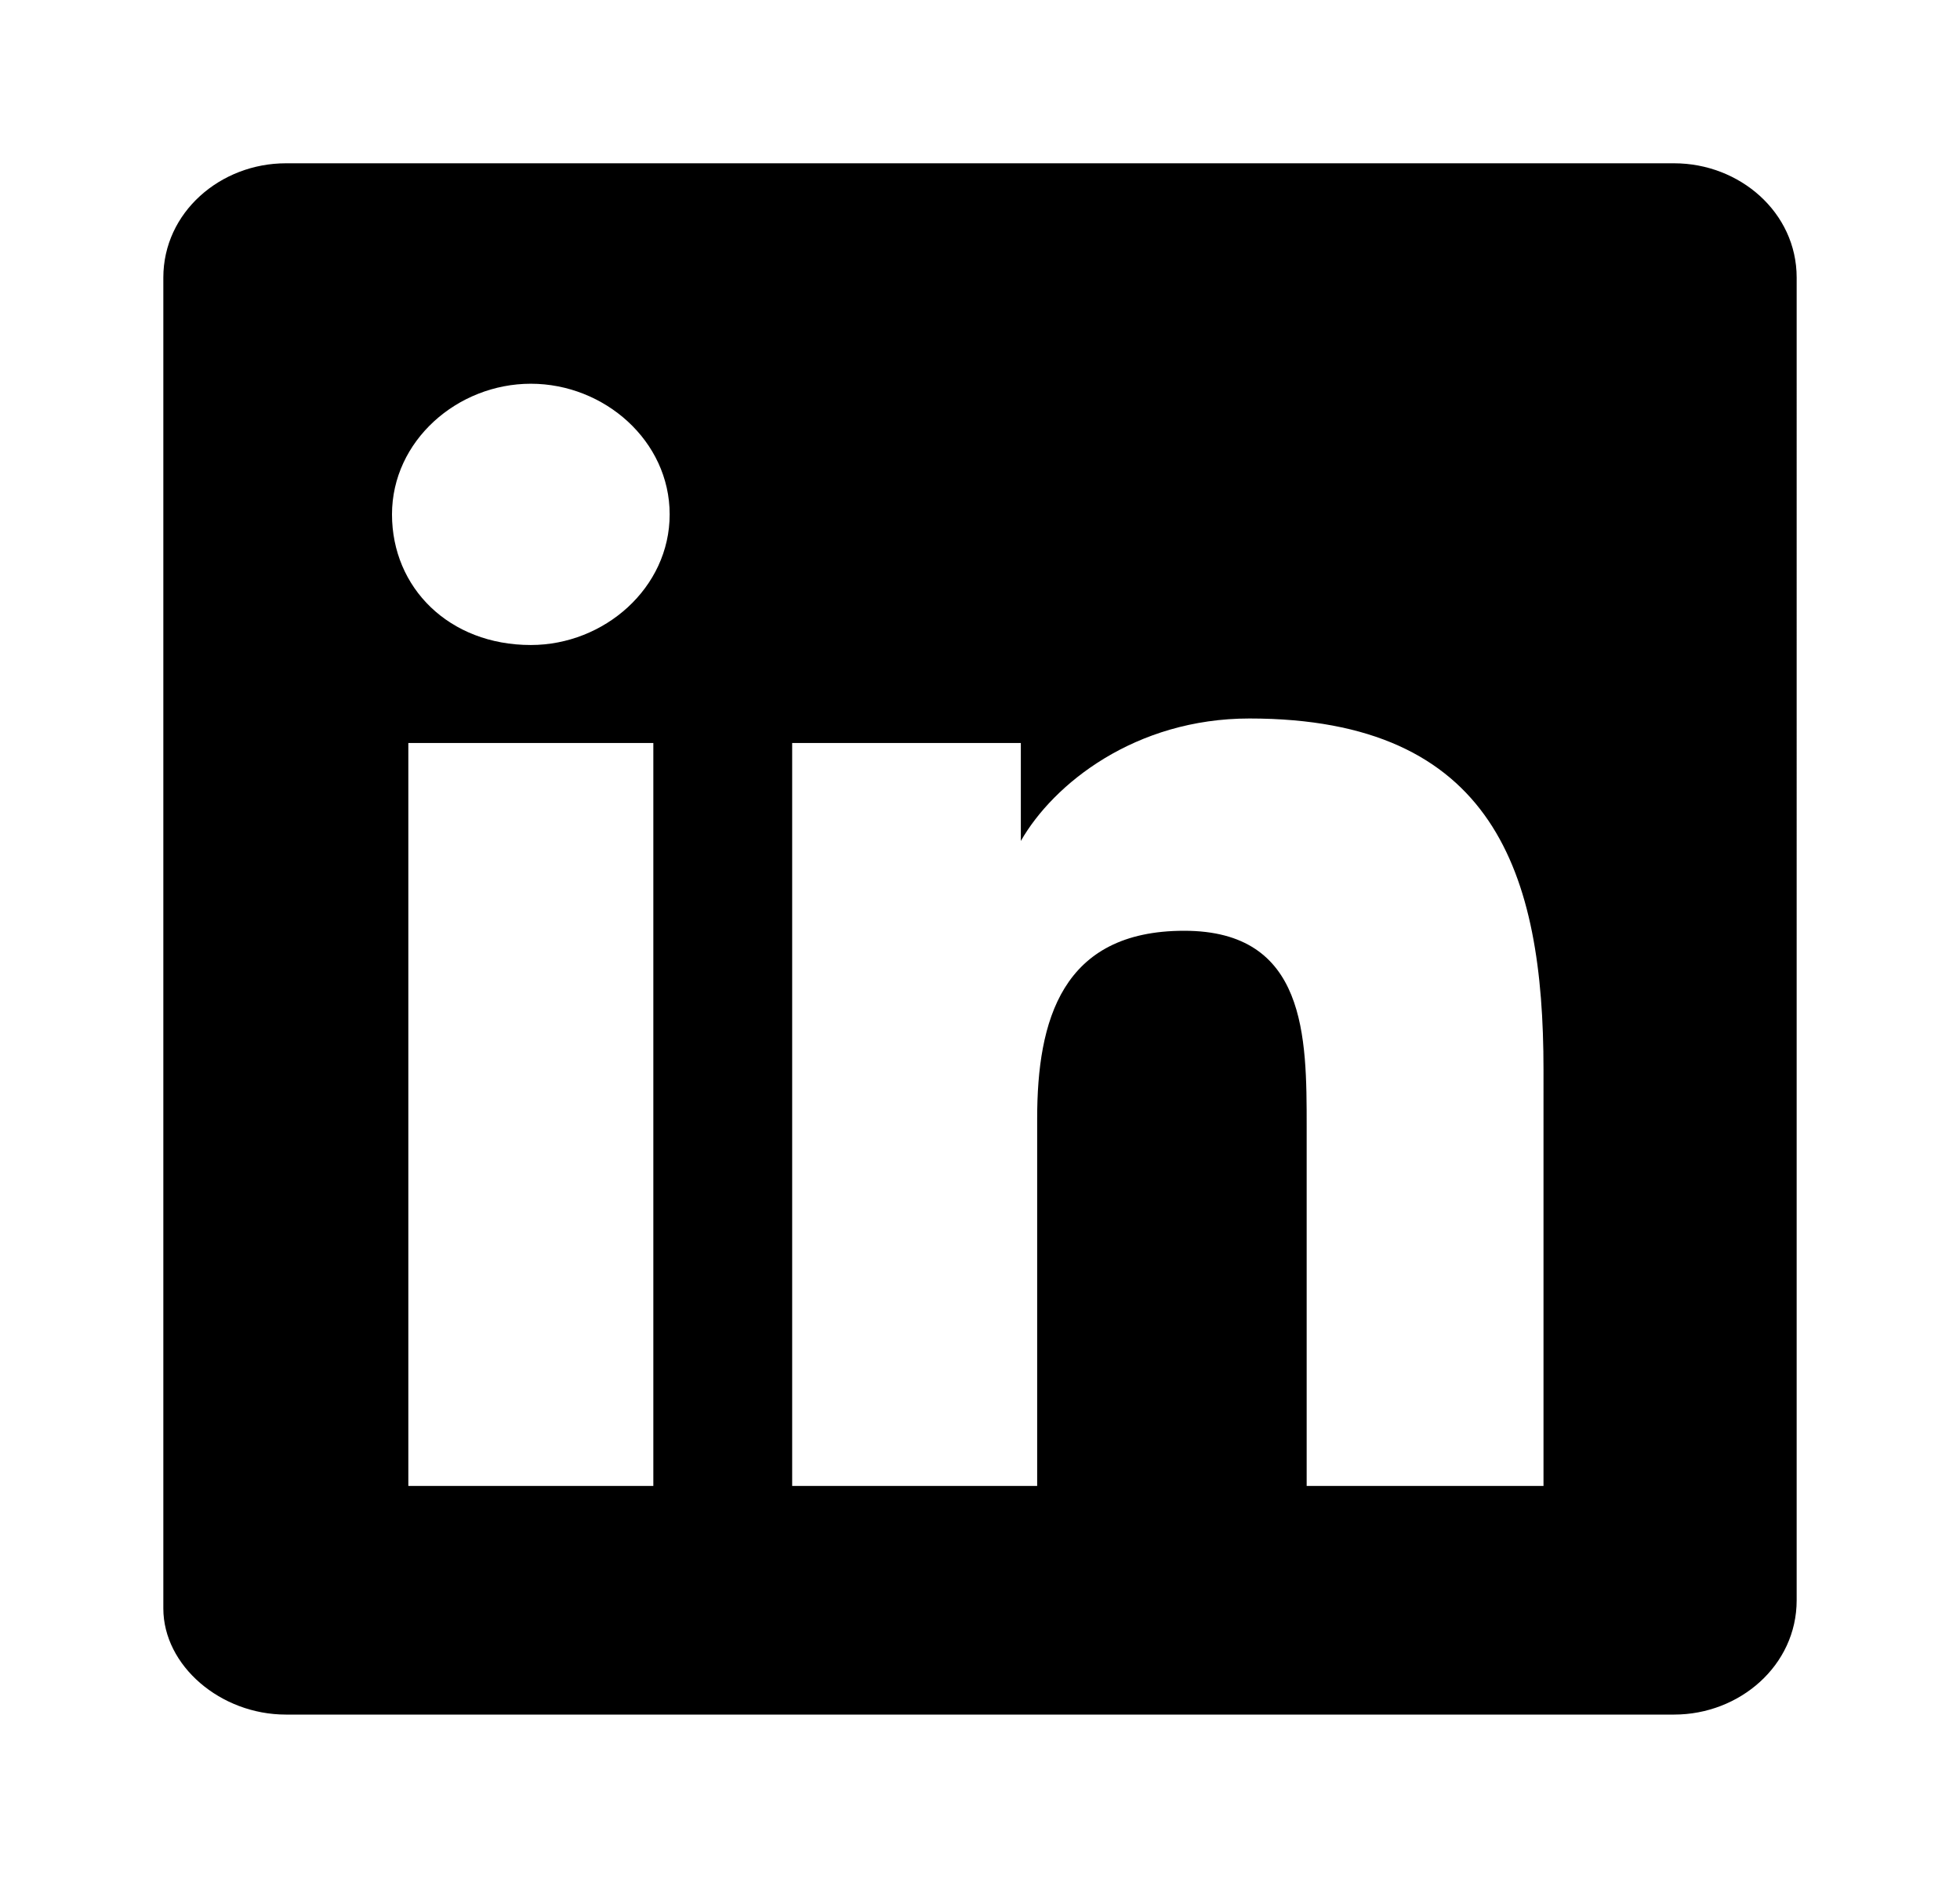<?xml version="1.0" encoding="utf-8"?>
<!-- Generator: Adobe Illustrator 19.0.1, SVG Export Plug-In . SVG Version: 6.00 Build 0)  -->
<svg version="1.1" id="Ebene_1" xmlns="http://www.w3.org/2000/svg" xmlns:xlink="http://www.w3.org/1999/xlink" x="0px" y="0px"
	 width="24px" height="23px" viewBox="0 0 24 23" enable-background="new 0 0 24 23" xml:space="preserve">
<path d="M20.5,2h-17C2.7,2,2,2.6,2,3.4v16.3C2,20.4,2.7,21,3.5,21h17c0.8,0,1.5-0.6,1.5-1.4V3.4C22,2.6,21.3,2,20.5,2z M7.9,18.2H5
	V9.1h3V18.2z M6.5,7.9c-1,0-1.7-0.7-1.7-1.6c0-0.9,0.8-1.6,1.7-1.6c0.9,0,1.7,0.7,1.7,1.6C8.2,7.2,7.4,7.9,6.5,7.9z M19,18.2h-3
	v-4.4c0-1.1,0-2.4-1.5-2.4c-1.5,0-1.8,1.1-1.8,2.3v4.5h-3V9.1h2.8v1.2h0c0.4-0.7,1.4-1.5,2.8-1.5c3,0,3.6,1.9,3.6,4.3V18.2z"/>
</svg>
